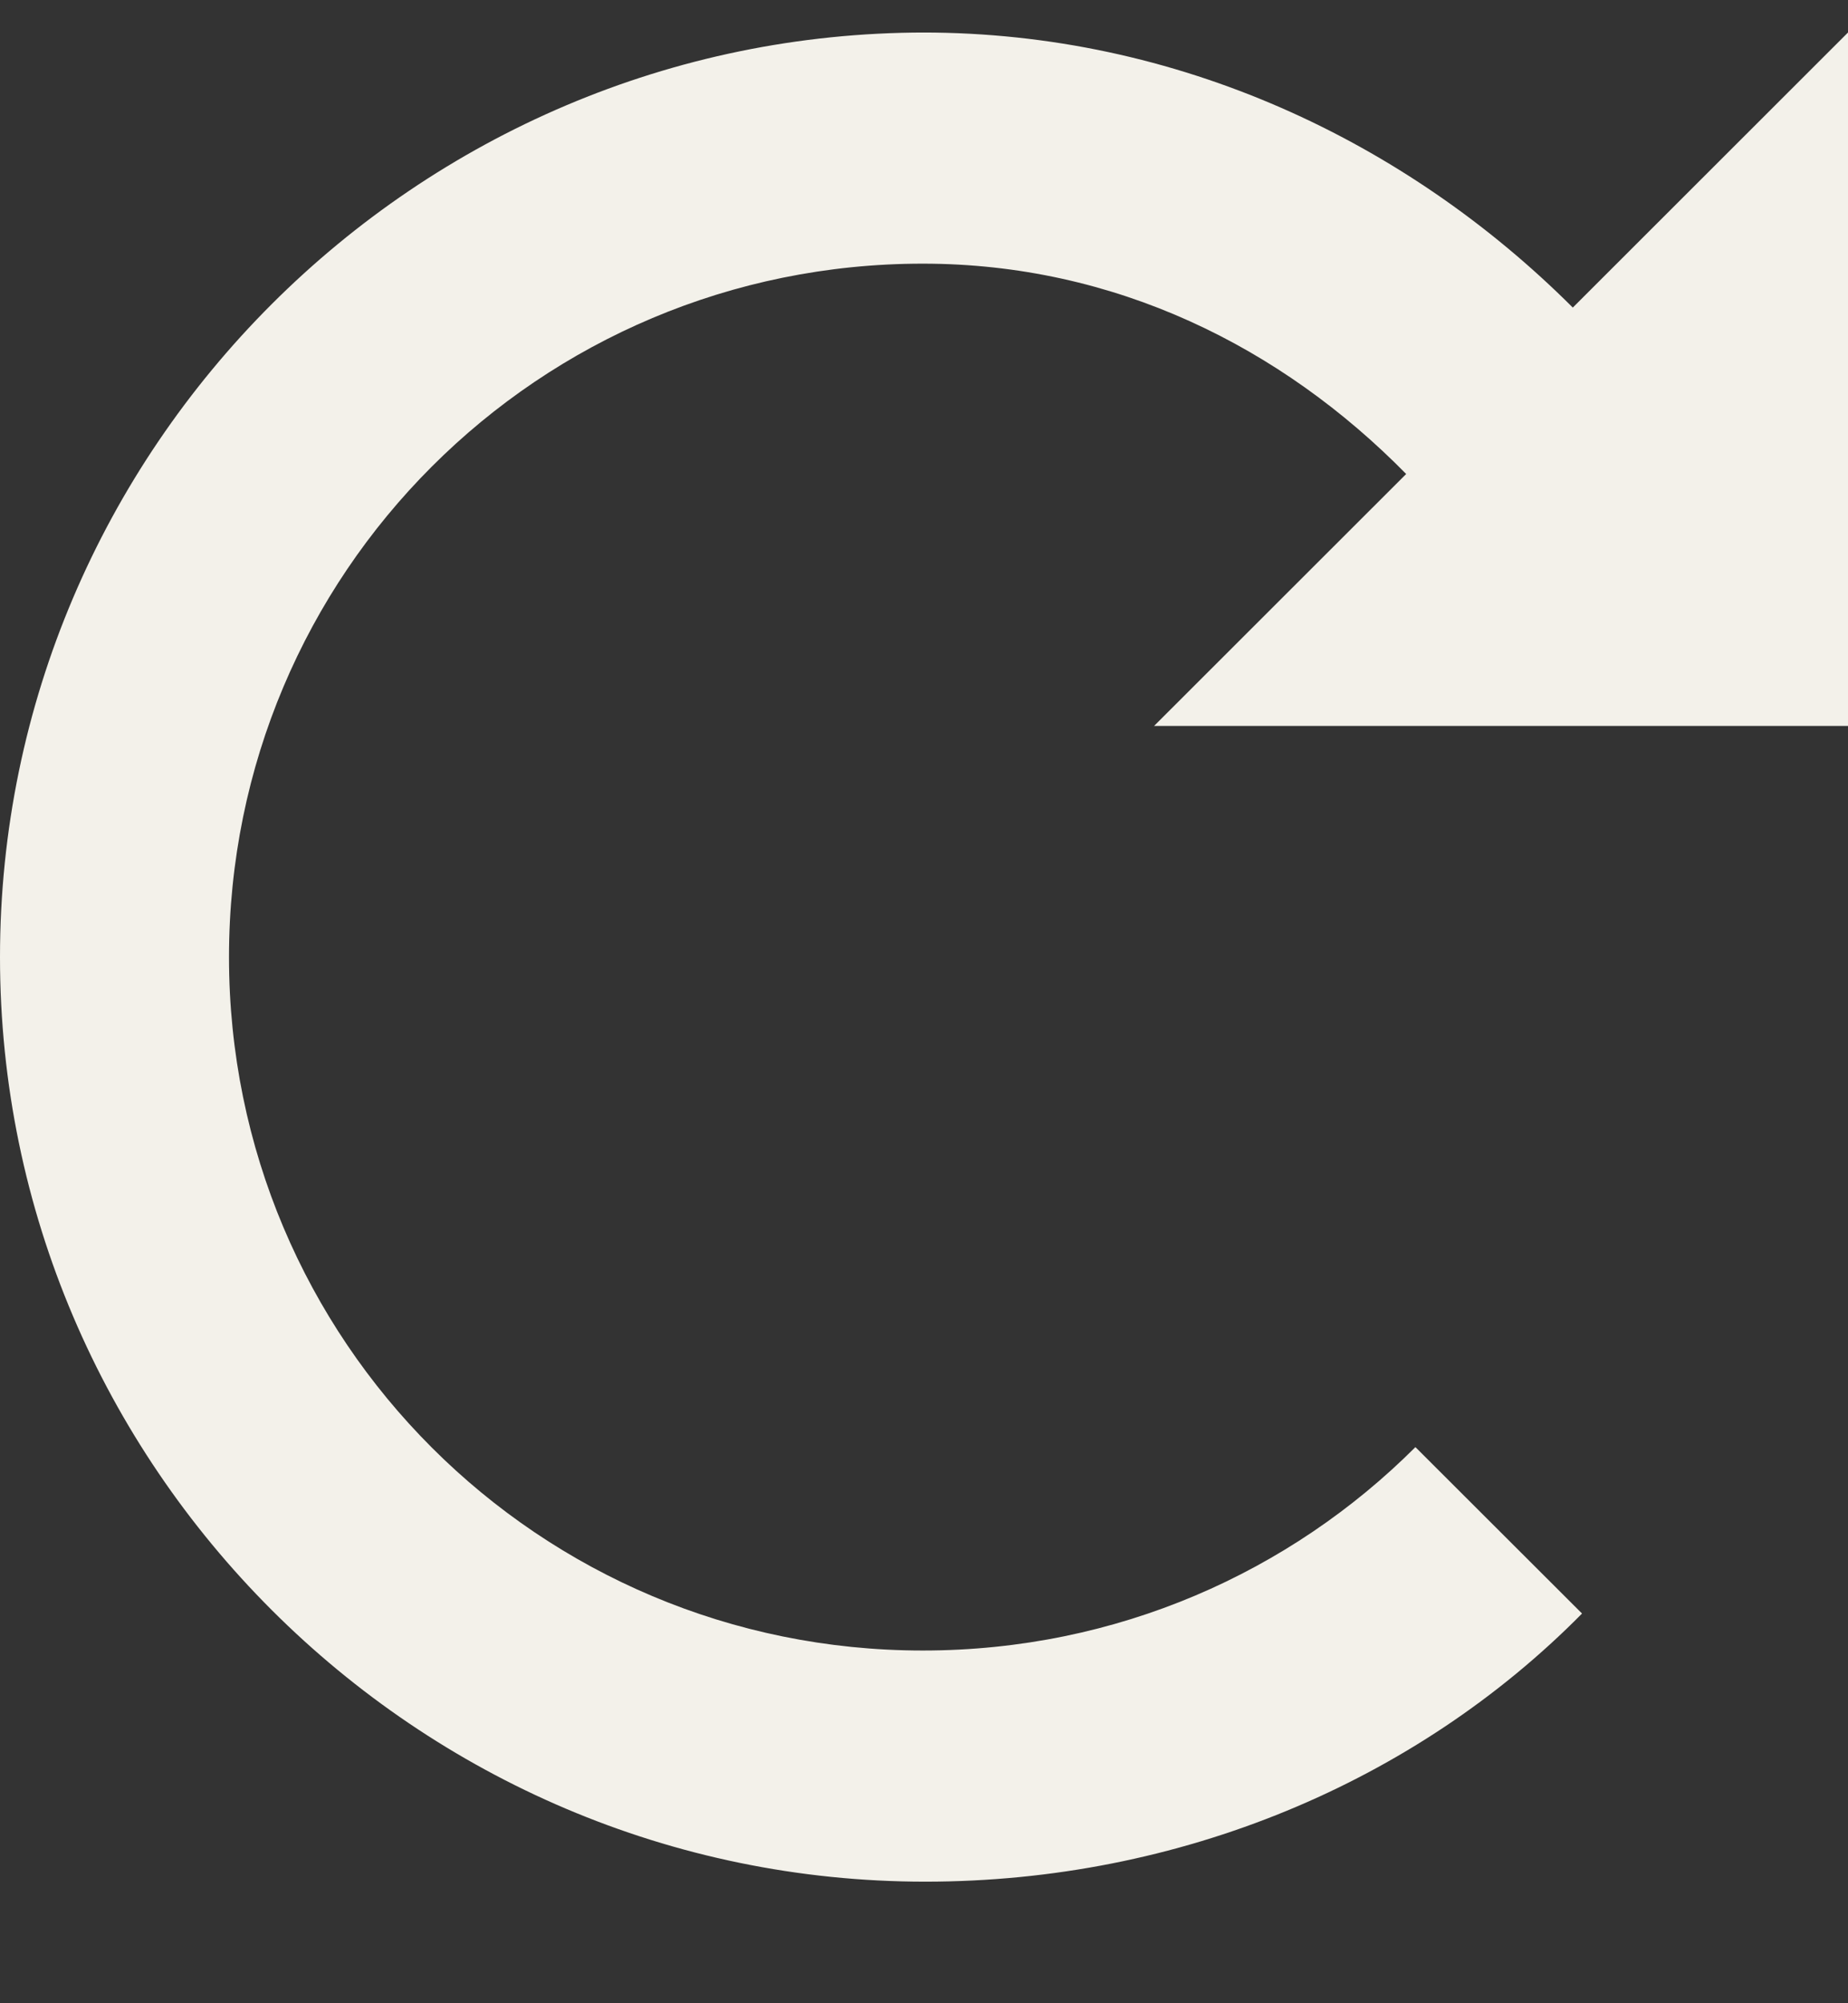 <svg width="12" height="13" viewBox="0 0 12 13" fill="none" xmlns="http://www.w3.org/2000/svg">
<rect x="0" y="0" width="12" height="13" fill="#333333" stroke="none"/>
<path d="M6.008 0.211C2.703 0.211 0 2.911 0 6.211C0 9.511 2.703 12.211 6.008 12.211C7.66 12.211 9.191 11.566 10.273 10.471L9.191 9.391C8.38 10.201 7.254 10.711 5.992 10.711C3.499 10.711 1.487 8.701 1.487 6.211C1.487 3.721 3.499 1.711 5.992 1.711C7.239 1.711 8.32 2.251 9.131 3.076L7.494 4.711H12V0.211L10.213 1.996C9.131 0.916 7.645 0.211 5.992 0.211H6.008Z" fill="#F3F1EA"/>
</svg>

